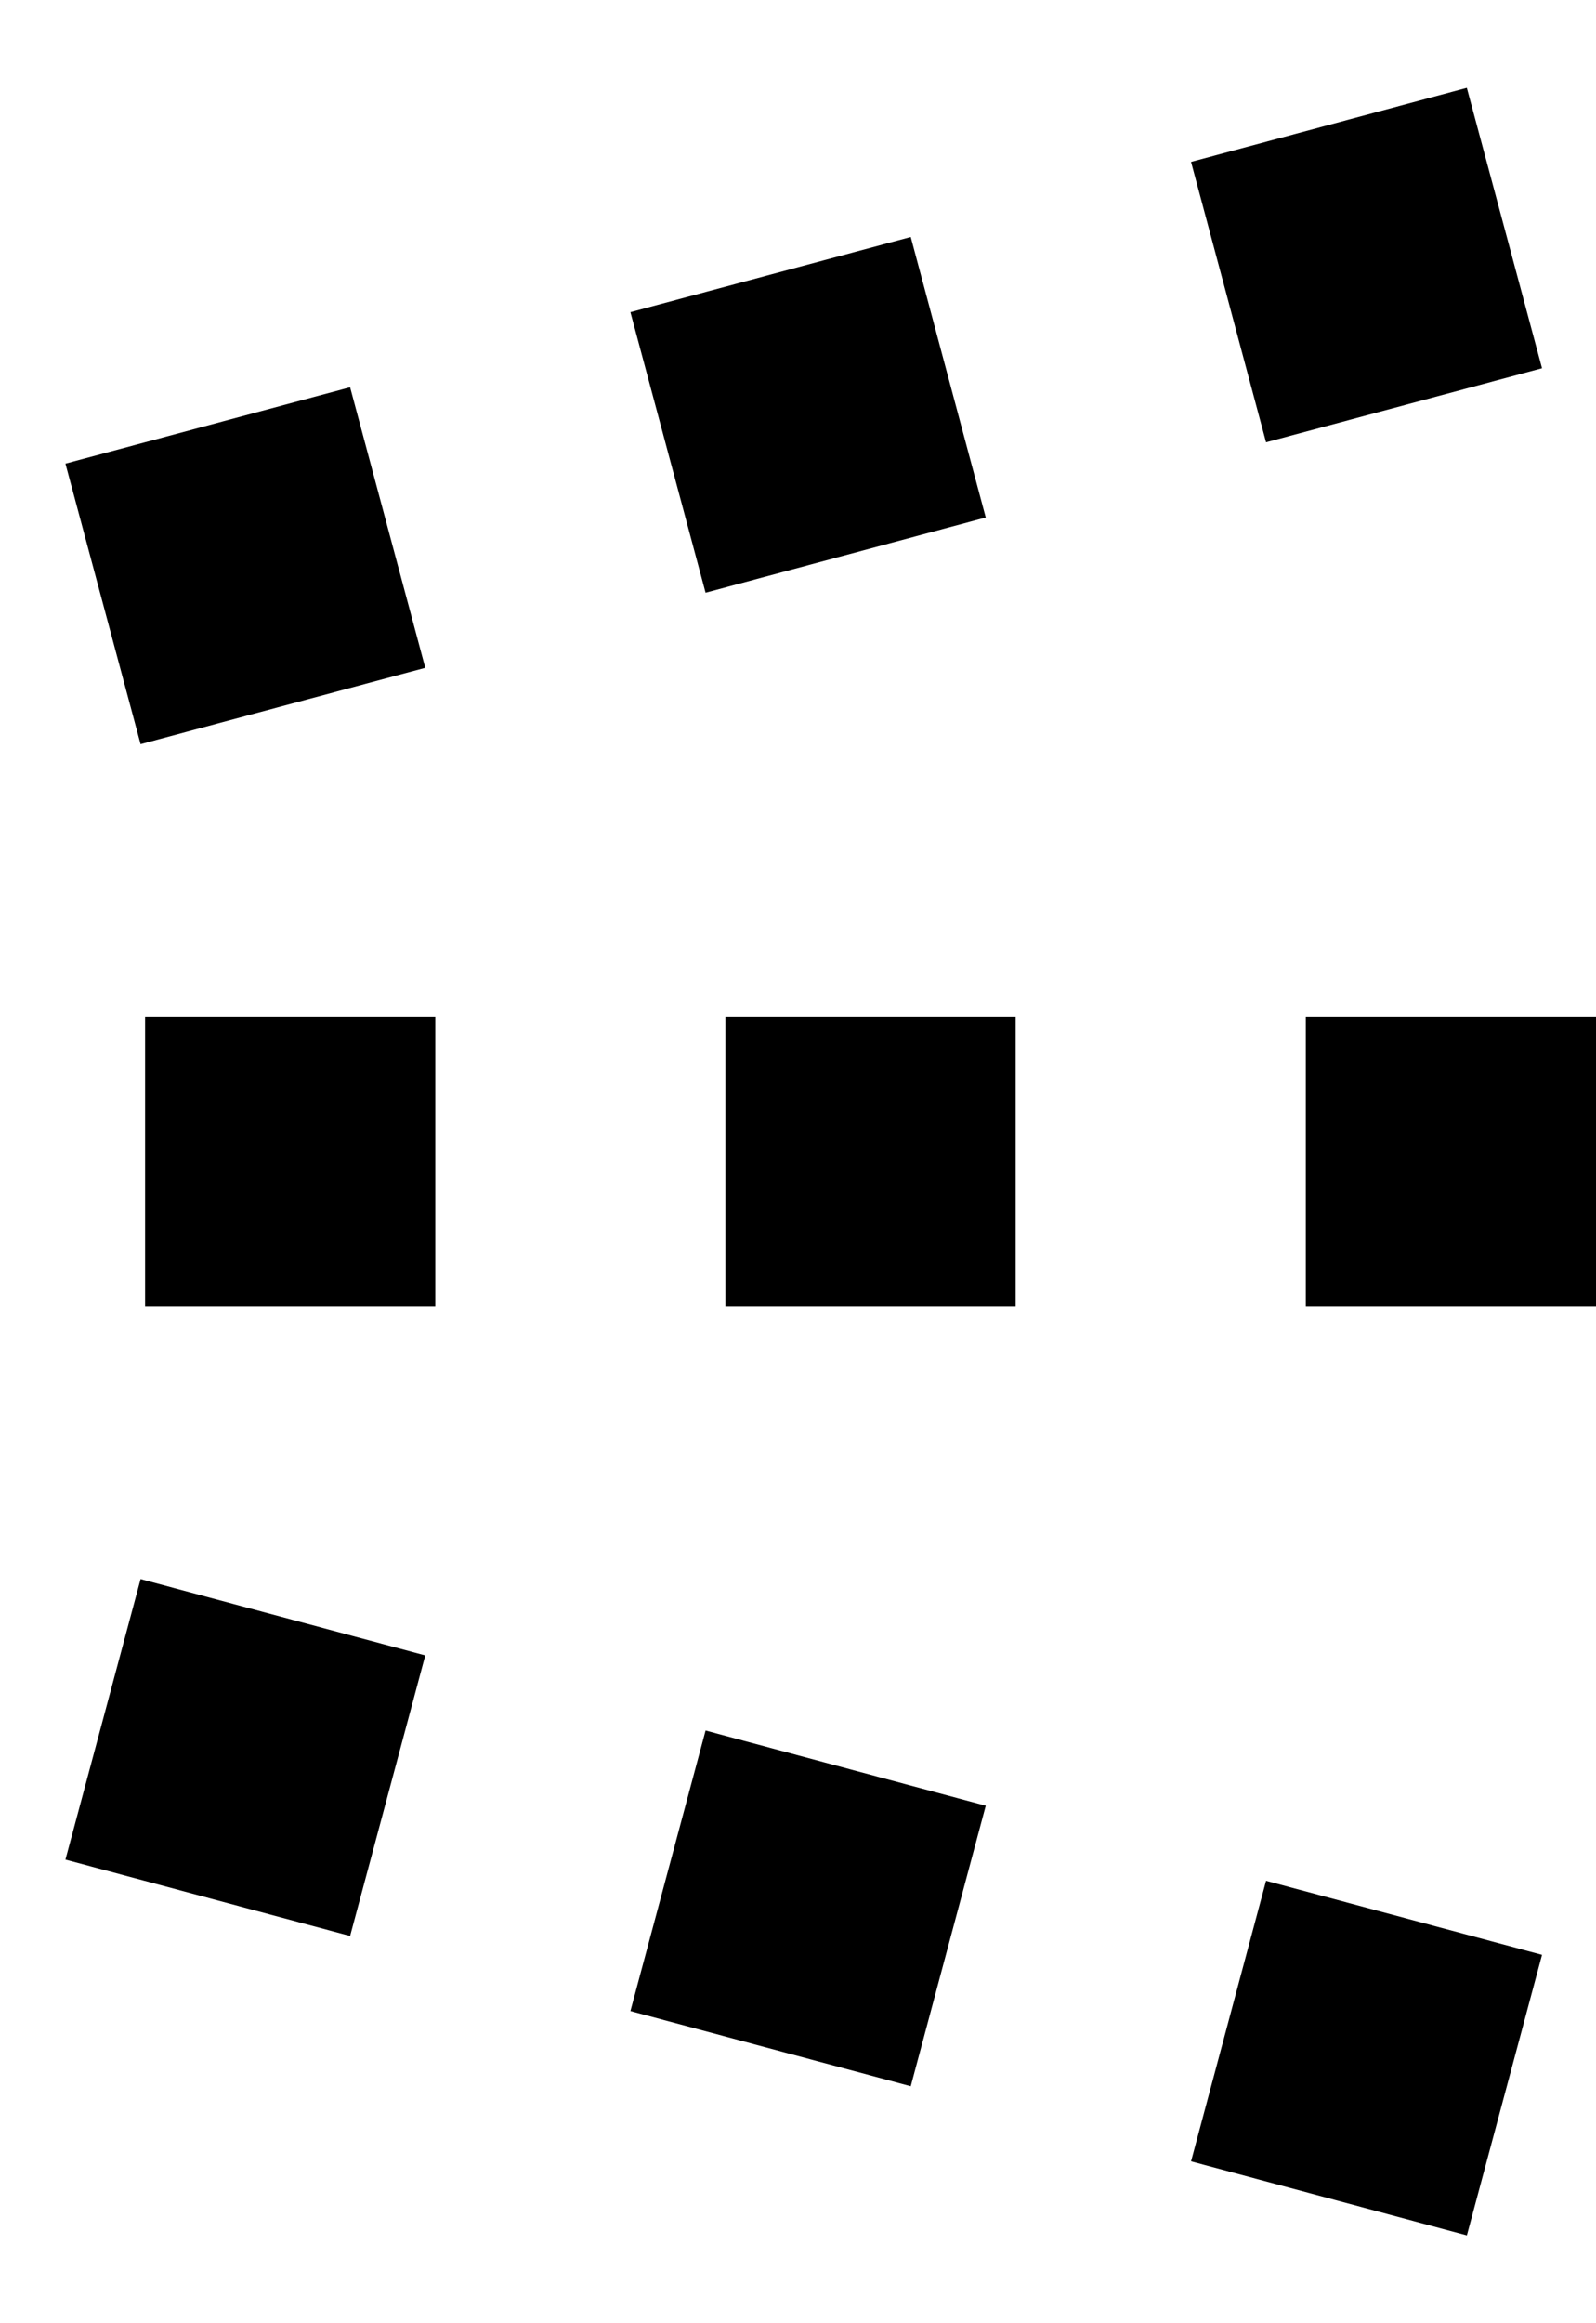 <svg xmlns="http://www.w3.org/2000/svg" version="1.0" width="11" height="16"><path d="M11 7H9v2h2V7zM7 7H5v2h2V7zM3 7H1v2h2V7zM10.628 13.463l-1.902-.51-.517 1.932 1.901.51.518-1.932zm-3.834-1.027l-1.931-.518-.518 1.932 1.932.518.517-1.932zm-3.863-1.035l-1.962-.526-.518 1.932 1.962.526.518-1.932zM10.11.605l-1.901.51.517 1.931 1.902-.51L10.11.606zM6.277 1.632l-1.932.518.518 1.932 1.931-.518-.517-1.932zM2.413 2.667l-1.962.526.518 1.932 1.962-.526-.518-1.932z"/></svg>